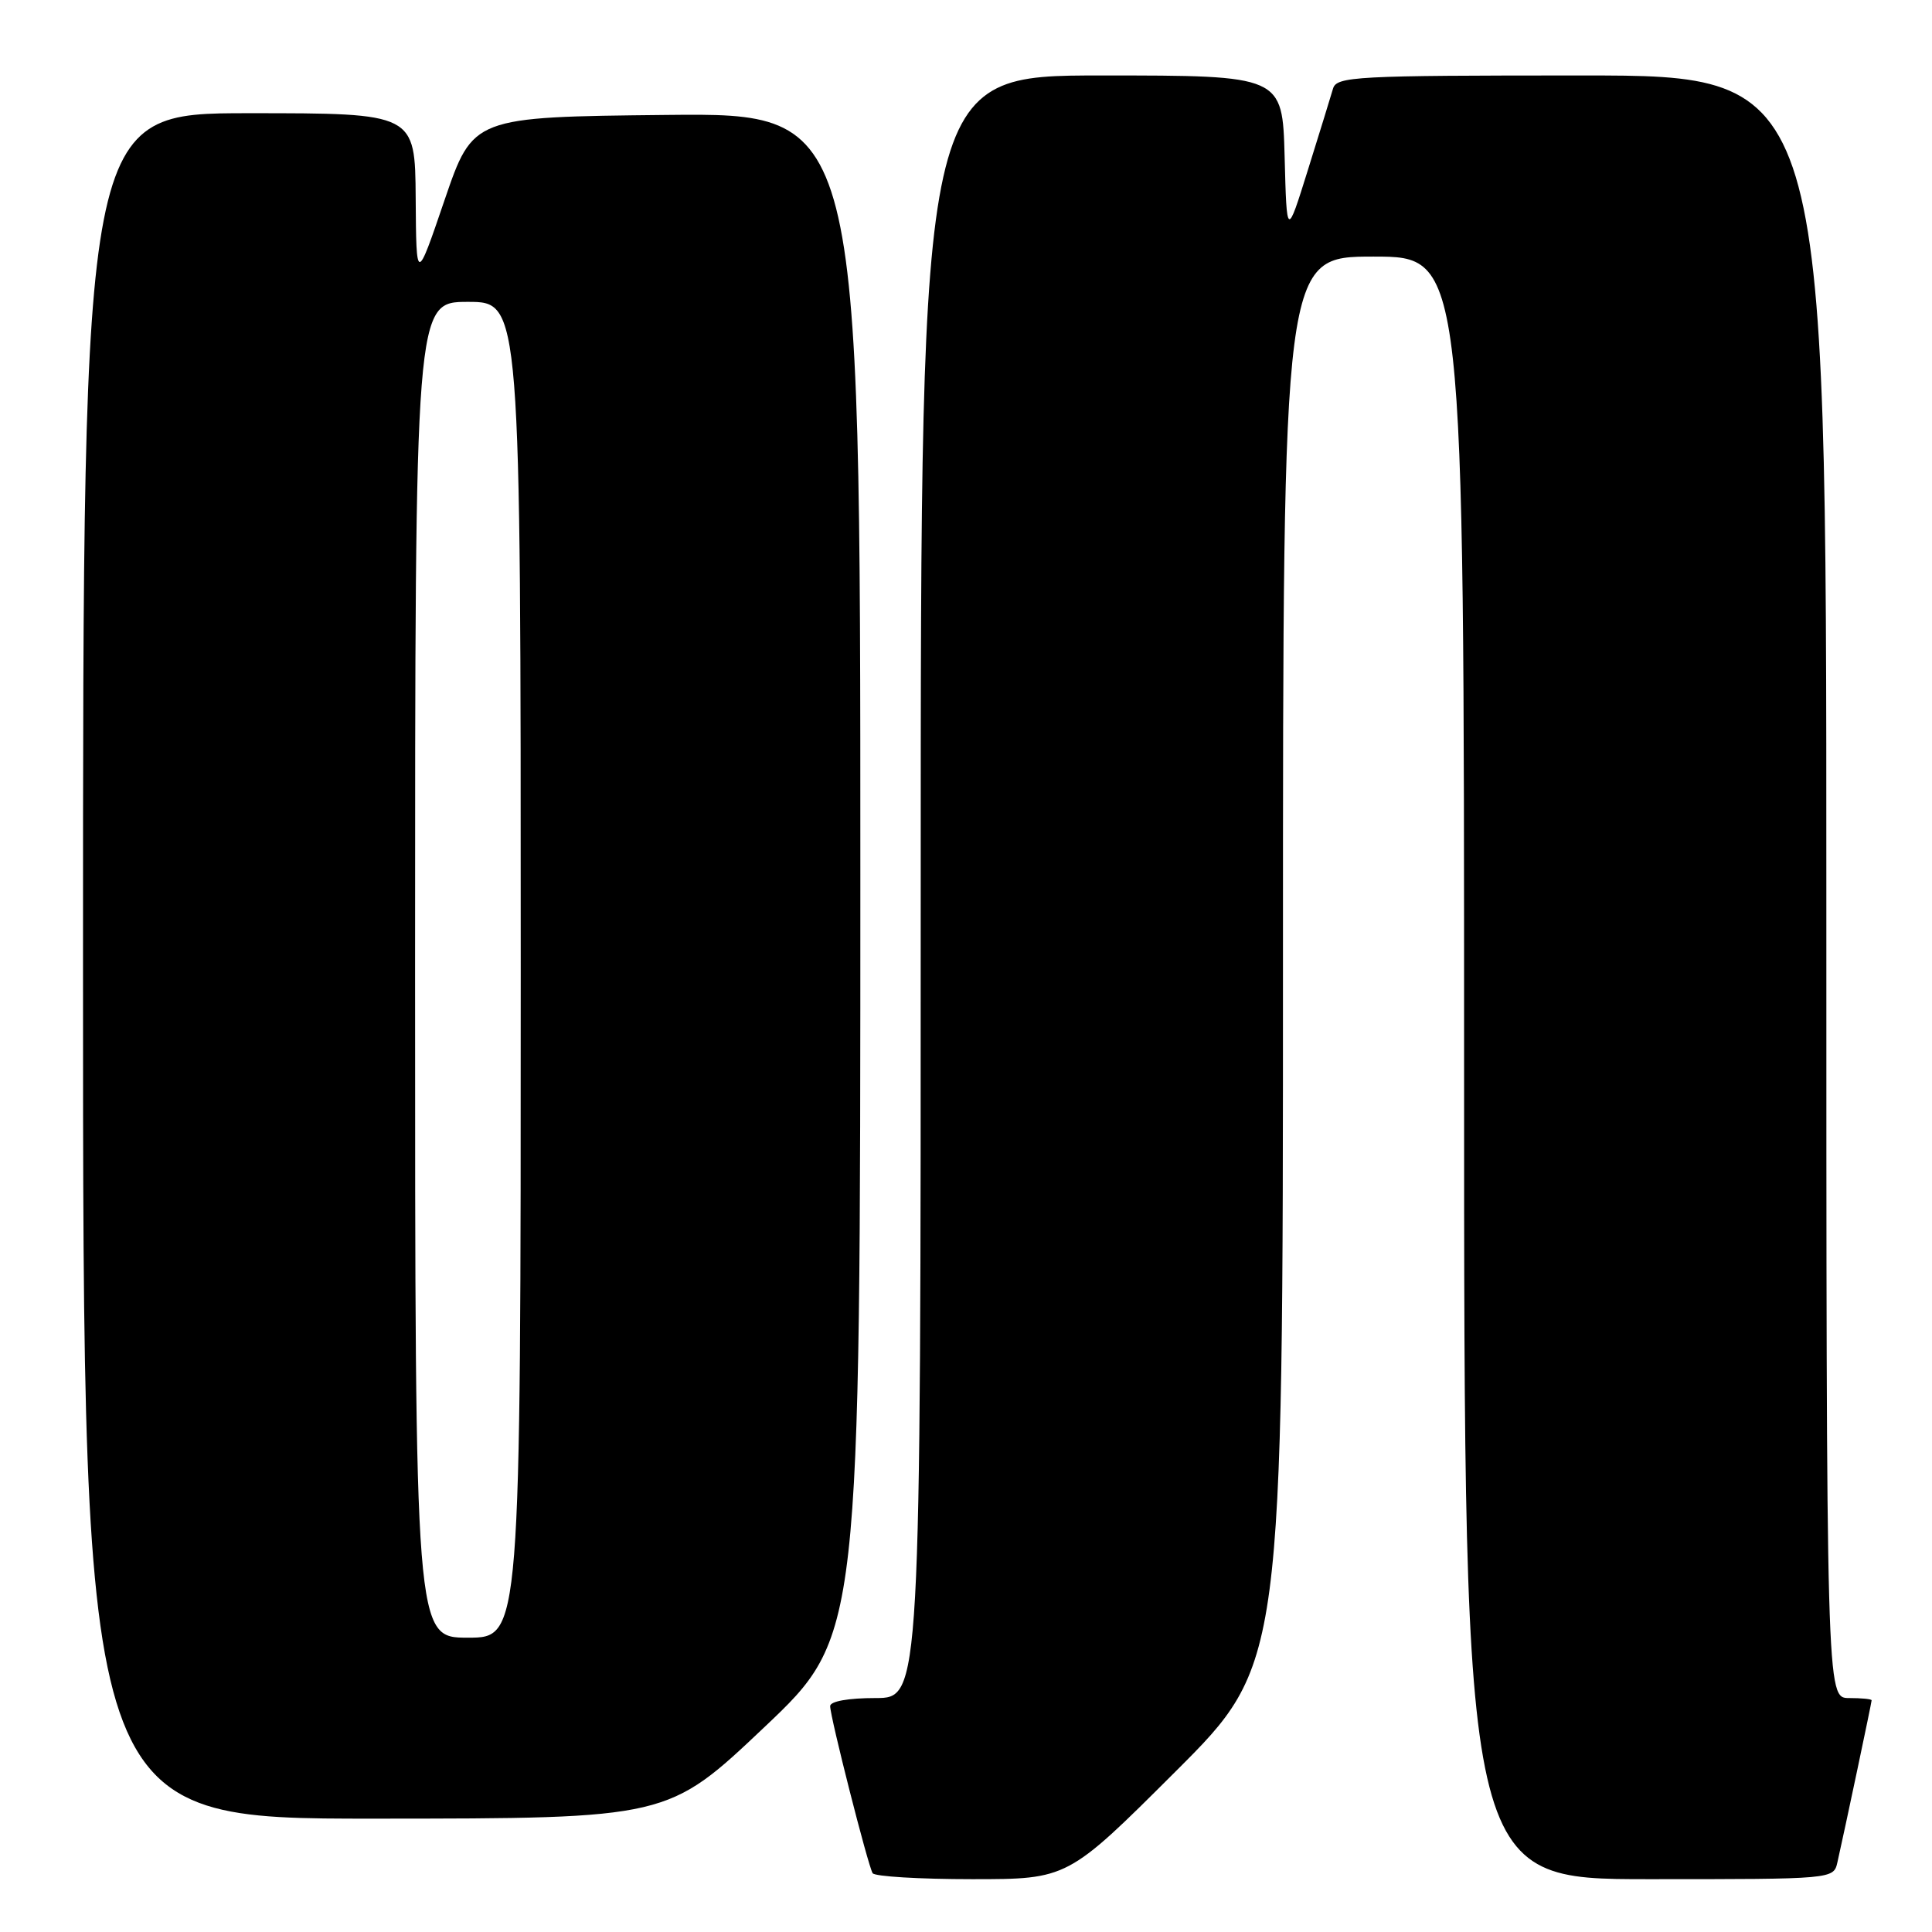 <?xml version="1.0" encoding="UTF-8" standalone="no"?>
<!DOCTYPE svg PUBLIC "-//W3C//DTD SVG 1.1//EN" "http://www.w3.org/Graphics/SVG/1.1/DTD/svg11.dtd" >
<svg xmlns="http://www.w3.org/2000/svg" xmlns:xlink="http://www.w3.org/1999/xlink" version="1.1" viewBox="0 0 256 256">
 <g >
 <path fill="currentColor"
d=" M 155.74 234.76 C 170.00 220.53 170.00 220.53 170.00 127.26 C 170.00 34.00 170.00 34.00 182.00 34.00 C 194.00 34.00 194.00 34.00 194.00 141.50 C 194.00 249.00 194.00 249.00 218.48 249.00 C 242.96 249.00 242.96 249.00 243.47 246.75 C 244.40 242.65 248.00 225.60 248.00 225.30 C 248.00 225.13 246.65 225.00 245.00 225.00 C 242.00 225.00 242.00 225.00 242.00 117.50 C 242.00 10.00 242.00 10.00 209.57 10.00 C 179.54 10.00 177.10 10.13 176.63 11.75 C 176.35 12.71 174.86 17.55 173.31 22.50 C 170.50 31.50 170.50 31.50 170.22 20.75 C 169.93 10.00 169.93 10.00 145.97 10.00 C 122.00 10.00 122.00 10.00 122.00 117.50 C 122.00 225.00 122.00 225.00 116.00 225.00 C 112.41 225.00 110.00 225.43 110.00 226.07 C 110.00 227.50 115.01 247.21 115.63 248.21 C 115.90 248.64 121.82 249.00 128.80 249.00 C 141.47 249.00 141.47 249.00 155.74 234.76 Z  M 101.25 228.89 C 114.00 216.82 114.00 216.82 114.00 115.89 C 114.00 14.97 114.00 14.97 88.33 15.23 C 62.67 15.50 62.67 15.50 58.91 26.50 C 55.16 37.50 55.16 37.50 55.08 26.25 C 55.00 15.00 55.00 15.00 33.00 15.00 C 11.00 15.00 11.00 15.00 11.00 128.00 C 11.00 241.00 11.00 241.00 49.75 240.98 C 88.50 240.96 88.50 240.96 101.25 228.89 Z  M 55.00 128.50 C 55.00 40.00 55.00 40.00 62.00 40.00 C 69.00 40.00 69.00 40.00 69.00 128.50 C 69.00 217.00 69.00 217.00 62.00 217.00 C 55.00 217.00 55.00 217.00 55.00 128.50 Z "/>
</g>
</svg>